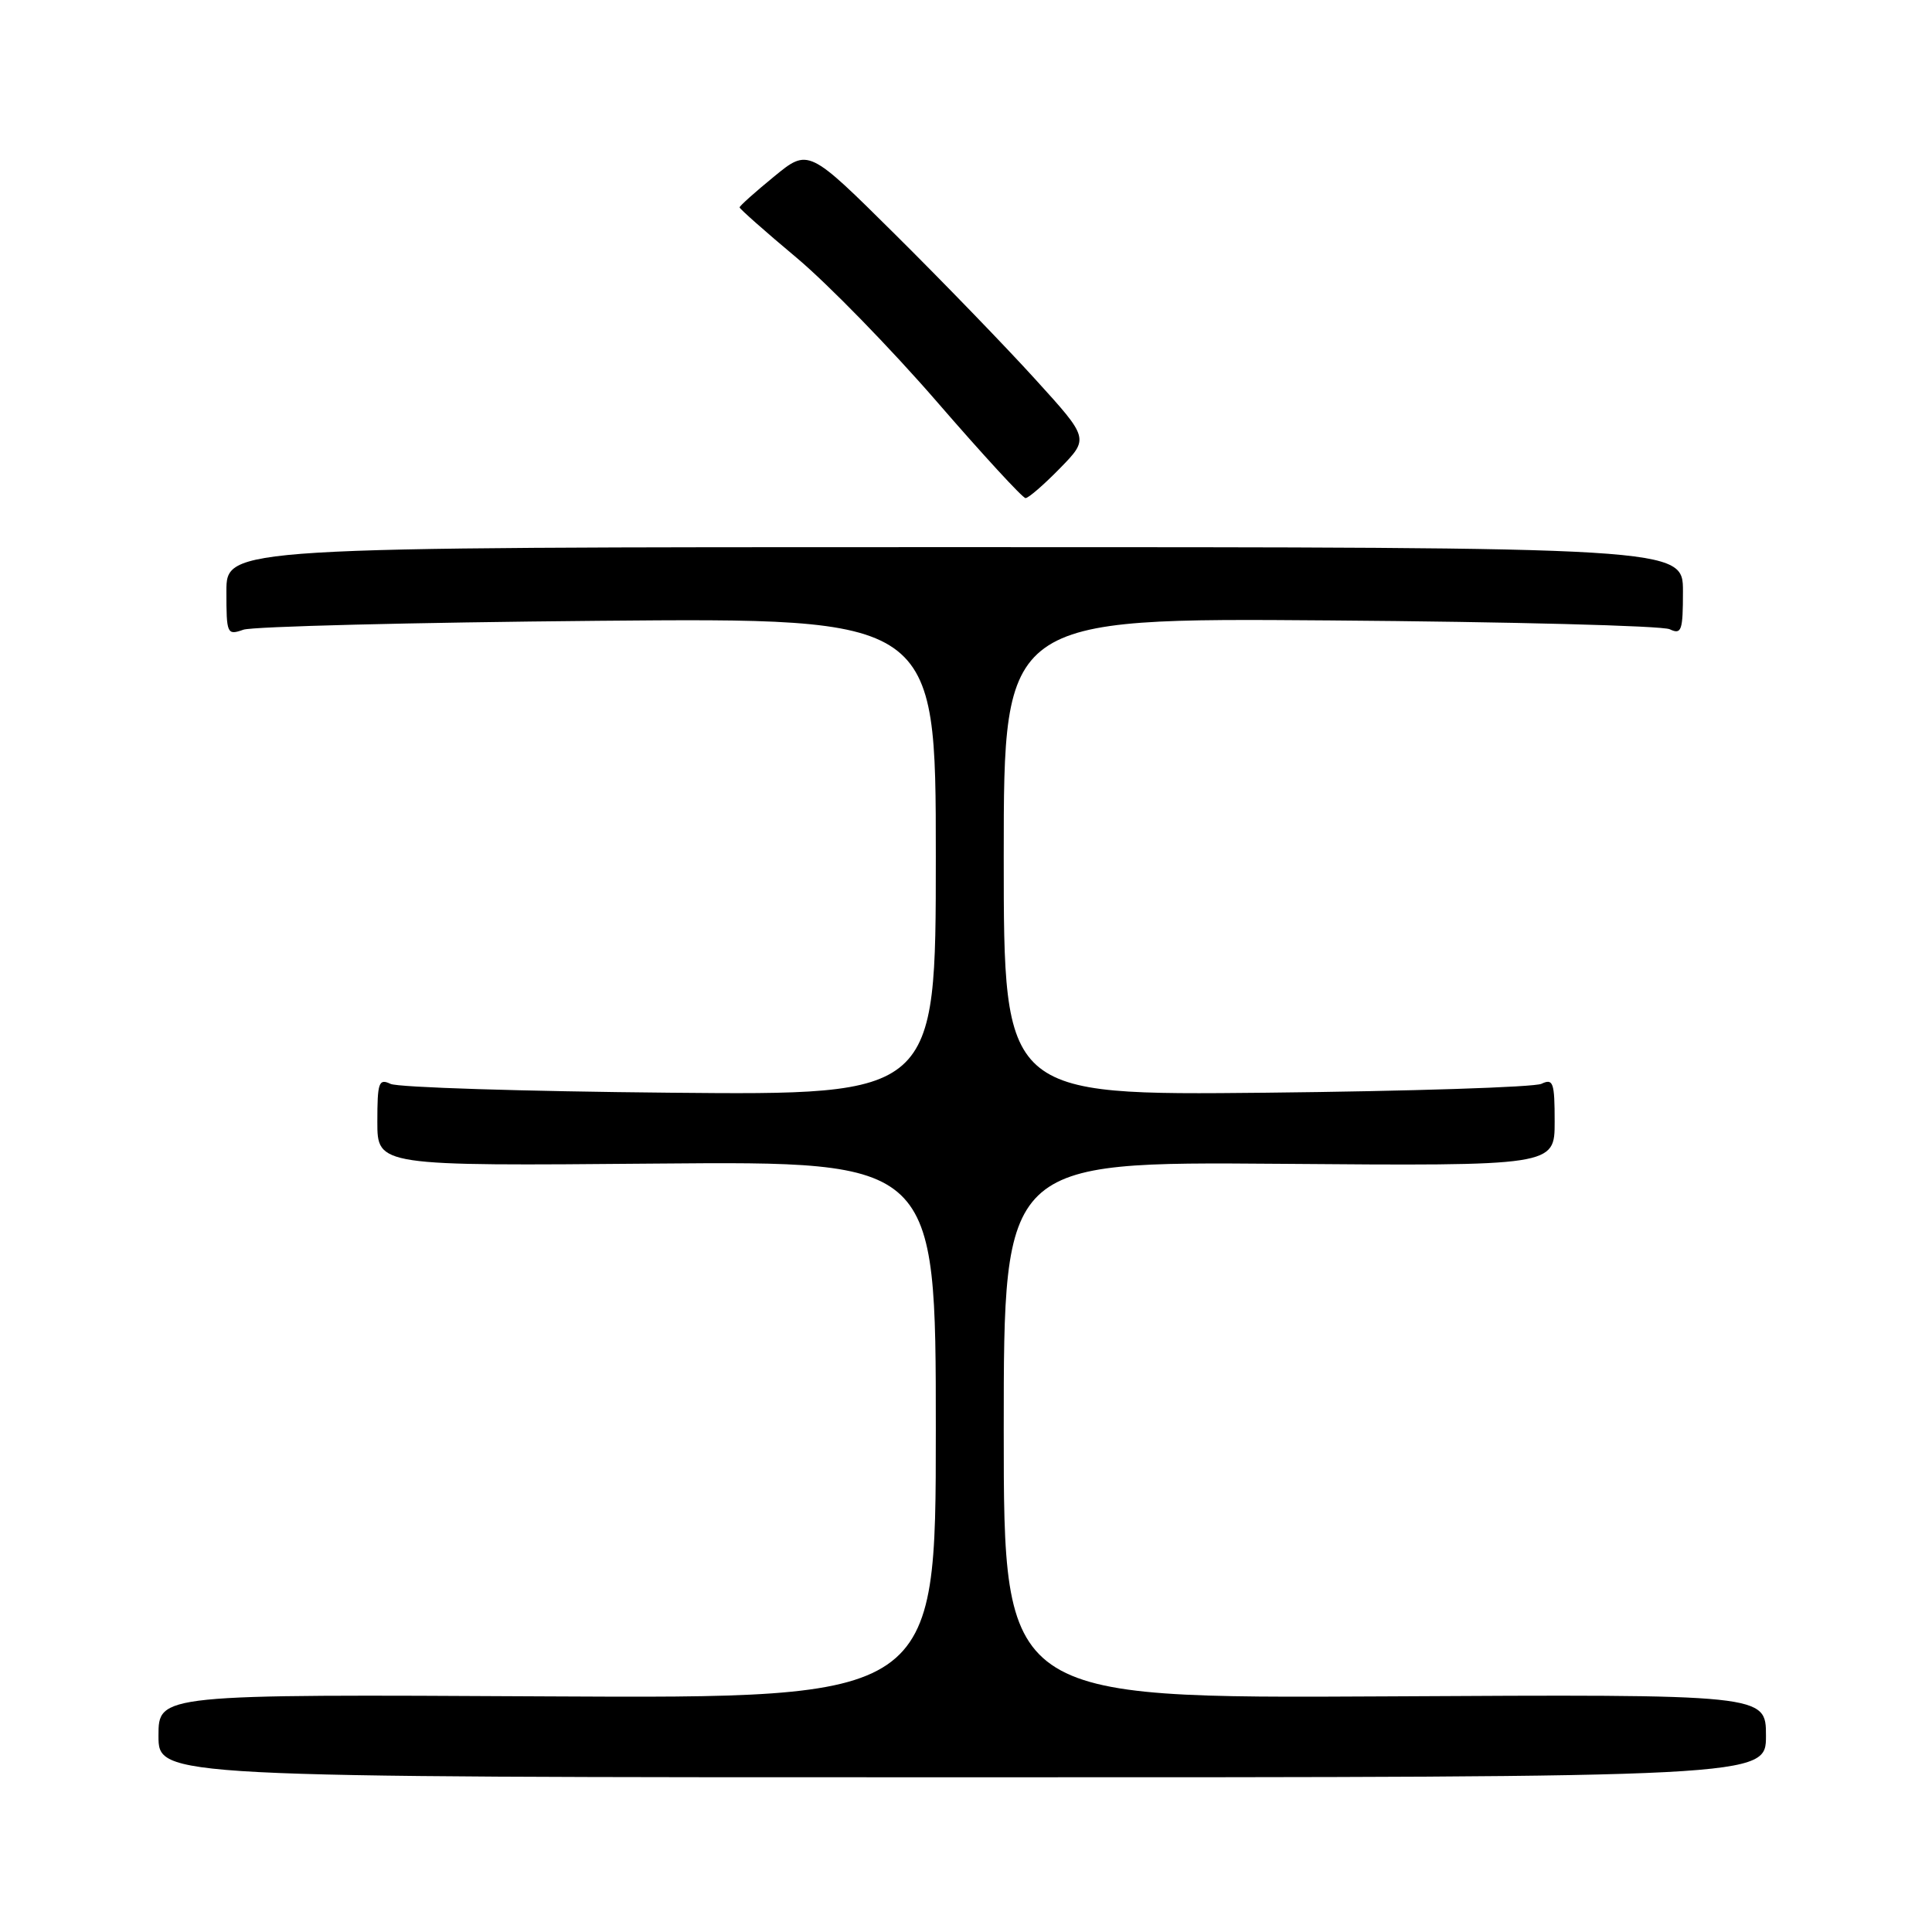 <?xml version="1.0" encoding="UTF-8" standalone="no"?>
<!DOCTYPE svg PUBLIC "-//W3C//DTD SVG 1.1//EN" "http://www.w3.org/Graphics/SVG/1.1/DTD/svg11.dtd" >
<svg xmlns="http://www.w3.org/2000/svg" xmlns:xlink="http://www.w3.org/1999/xlink" version="1.1" viewBox="0 0 256 256">
 <g >
 <path fill="currentColor"
d=" M 234.00 230.00 C 234.00 224.50 234.00 224.50 183.50 224.78 C 133.00 225.05 133.00 225.05 133.00 189.49 C 133.00 153.93 133.00 153.93 169.50 154.21 C 206.00 154.50 206.00 154.50 206.00 148.64 C 206.00 143.42 205.81 142.87 204.25 143.61 C 203.29 144.06 186.86 144.59 167.75 144.79 C 133.00 145.14 133.00 145.14 133.00 113.51 C 133.00 81.88 133.00 81.88 176.25 82.21 C 200.04 82.39 220.29 82.91 221.25 83.38 C 222.81 84.12 223.00 83.59 223.00 78.36 C 223.00 72.50 223.00 72.50 126.50 72.50 C 30.00 72.50 30.00 72.50 30.00 78.37 C 30.00 84.02 30.08 84.20 32.25 83.44 C 33.49 83.01 54.64 82.48 79.25 82.26 C 124.00 81.87 124.00 81.87 124.00 113.49 C 124.00 145.12 124.00 145.12 88.75 144.79 C 69.36 144.61 52.71 144.09 51.75 143.62 C 50.19 142.88 50.00 143.41 50.00 148.64 C 50.00 154.50 50.00 154.50 87.00 154.18 C 124.00 153.87 124.00 153.87 124.00 189.46 C 124.00 225.05 124.00 225.05 72.50 224.78 C 21.00 224.50 21.00 224.50 21.00 230.00 C 21.00 235.50 21.00 235.50 127.50 235.50 C 234.00 235.50 234.00 235.50 234.00 230.00 Z  M 140.45 62.05 C 144.31 58.10 144.31 58.10 137.22 50.30 C 133.33 46.01 124.96 37.36 118.63 31.08 C 107.12 19.66 107.12 19.66 102.56 23.40 C 100.05 25.45 98.00 27.29 98.00 27.48 C 98.00 27.67 101.40 30.68 105.56 34.16 C 109.72 37.65 118.09 46.24 124.16 53.25 C 130.23 60.26 135.51 66.00 135.89 66.00 C 136.28 66.00 138.33 64.22 140.45 62.05 Z "/>
</g>
</svg>